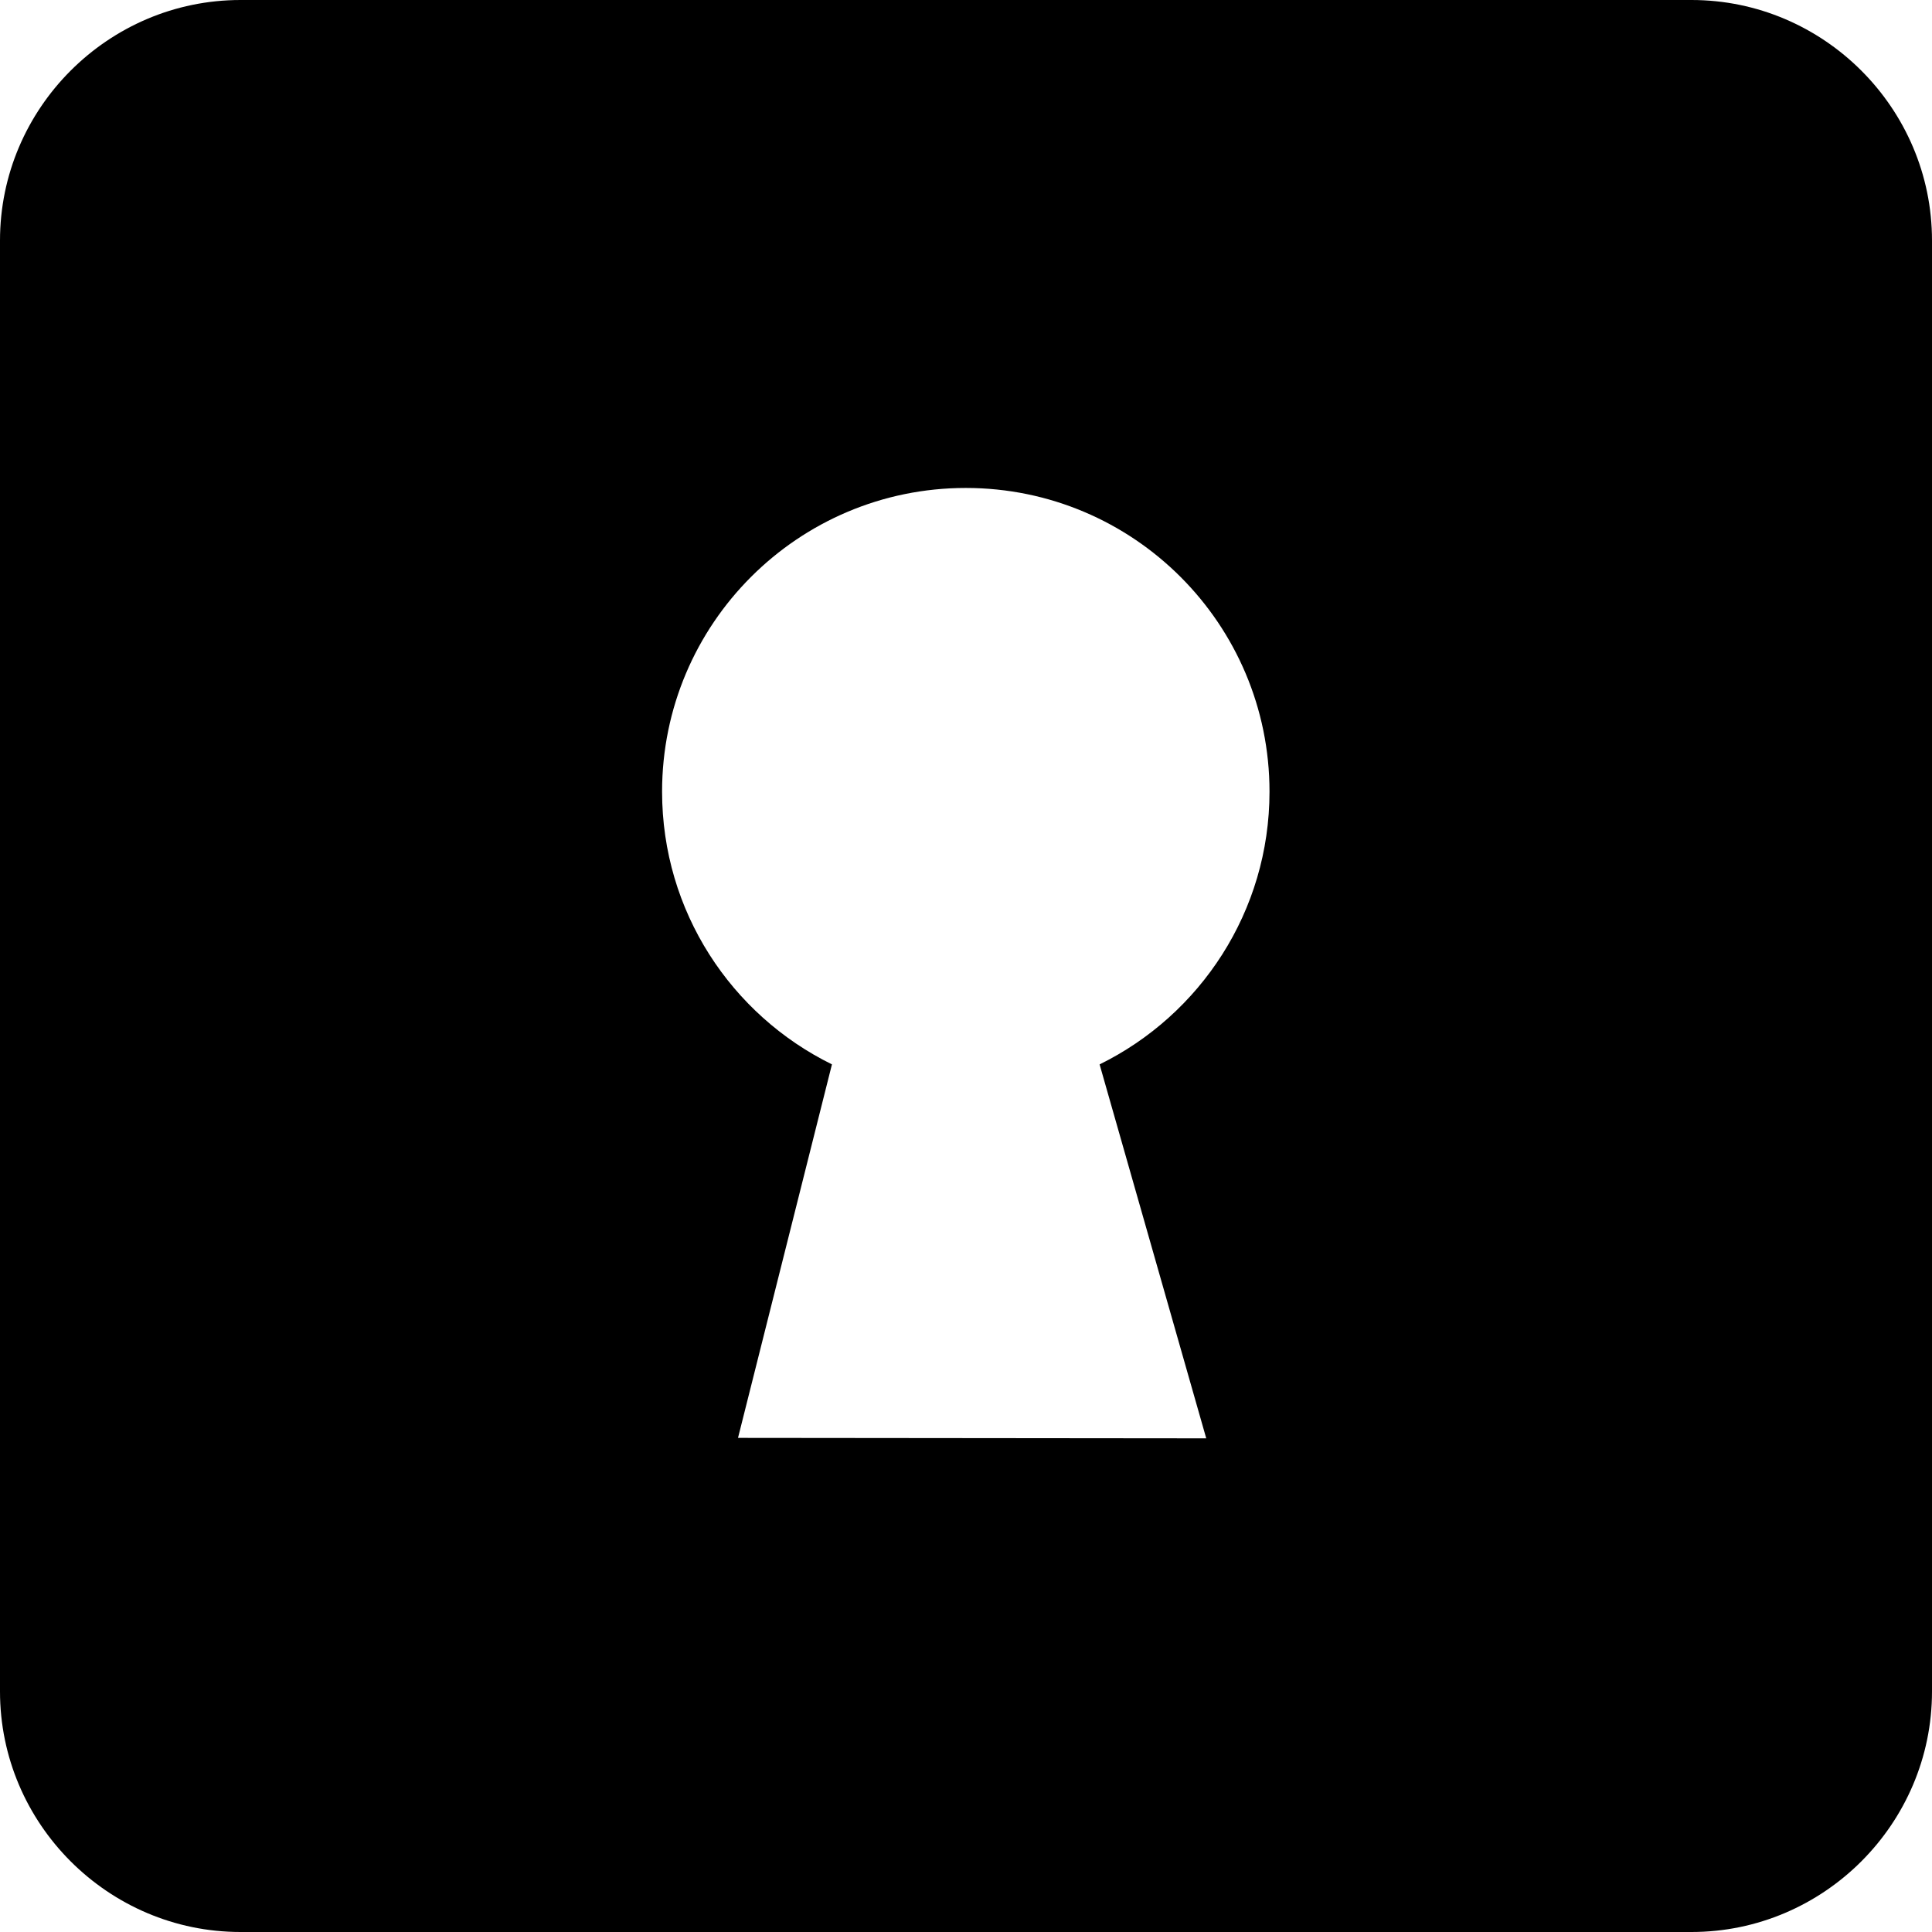 <?xml version="1.0" ?><!DOCTYPE svg  PUBLIC '-//W3C//DTD SVG 1.1//EN'  'http://www.w3.org/Graphics/SVG/1.1/DTD/svg11.dtd'><svg height="241" id="Layer_1" style="overflow:visible;enable-background:new 0 0 241 241;" version="1.1" viewBox="0 0 241 241" width="241" xml:space="preserve" xmlns="http://www.w3.org/2000/svg" xmlns:xlink="http://www.w3.org/1999/xlink"><g><g><path d="M211,0H30C13.5,0,0,13.5,0,30v181c0,16.5,13.5,30,30,30h181c16.5,0,30-13.5,30-30V30C241,13.5,227.5,0,211,0z     M150.468,179.42l-58.408-0.056l11.718-46.593c-12.552-6.17-21.189-19.085-21.189-34.018c0-20.923,16.962-37.885,37.885-37.885    c20.925,0,37.886,16.962,37.886,37.885c0,14.934-8.64,27.849-21.194,34.021L150.468,179.42z"/></g></g></svg>